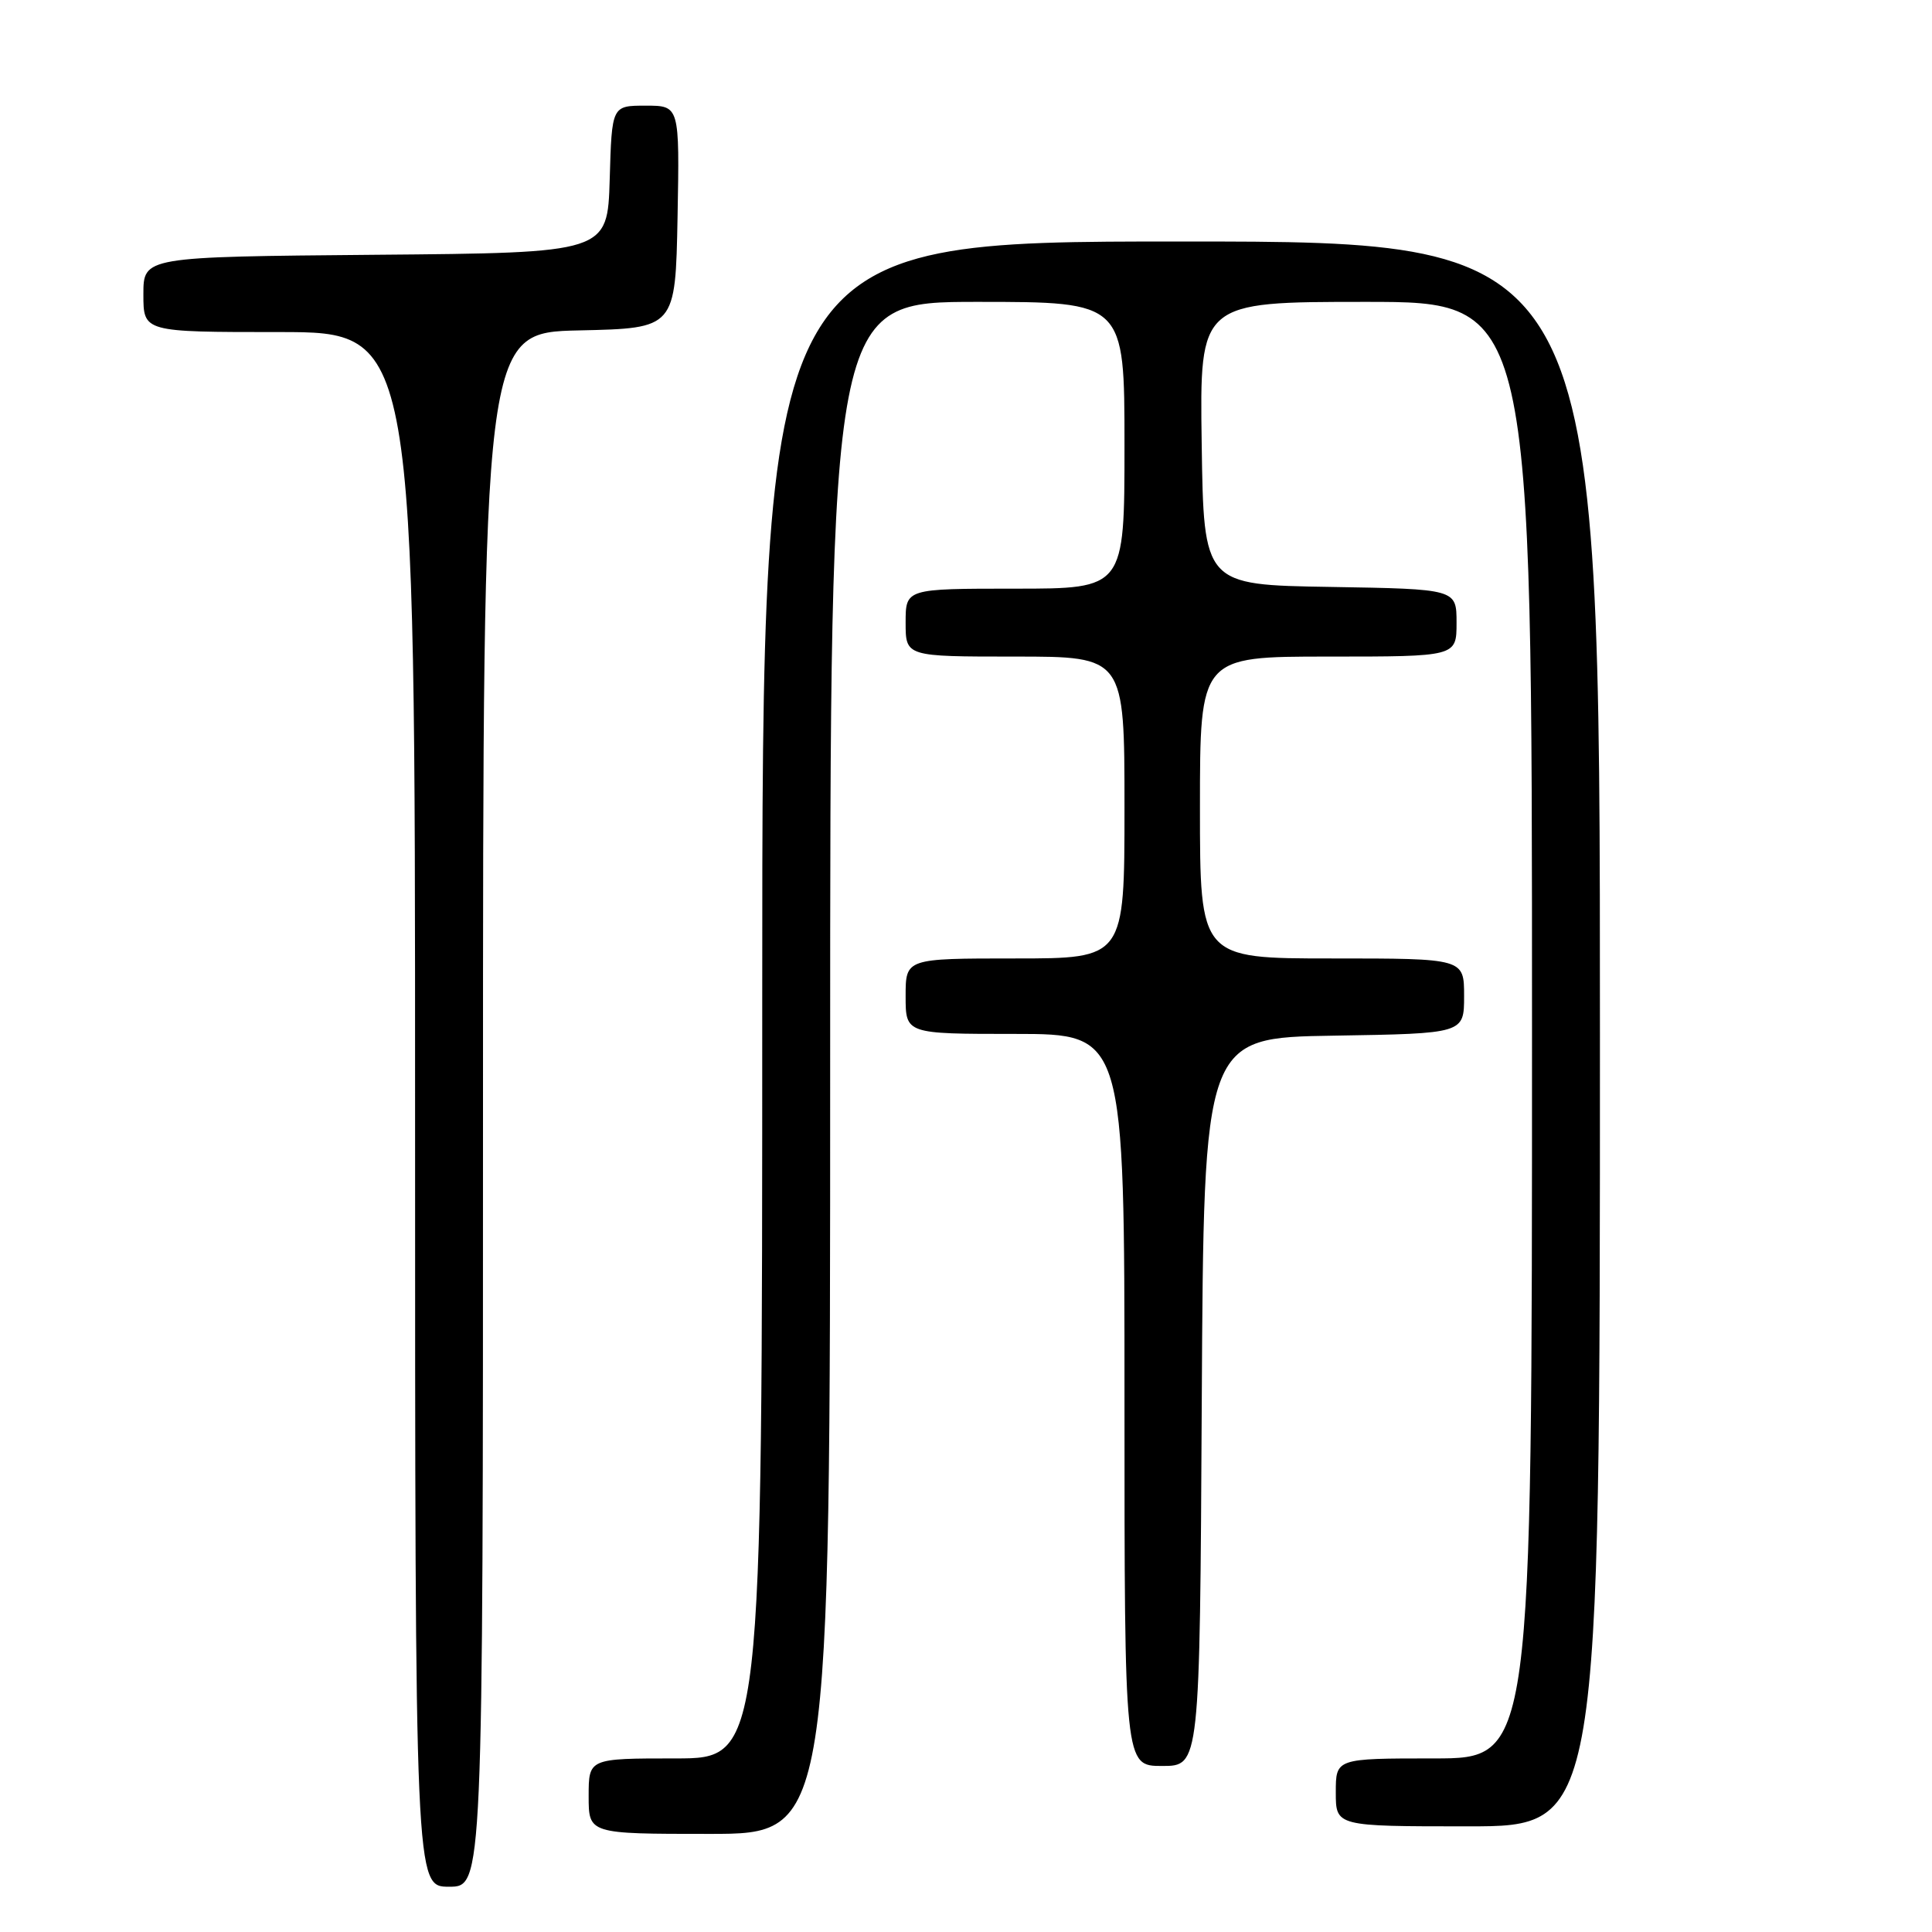 <?xml version="1.0" encoding="UTF-8" standalone="no"?>
<!DOCTYPE svg PUBLIC "-//W3C//DTD SVG 1.1//EN" "http://www.w3.org/Graphics/SVG/1.1/DTD/svg11.dtd" >
<svg xmlns="http://www.w3.org/2000/svg" xmlns:xlink="http://www.w3.org/1999/xlink" version="1.1" viewBox="0 0 256 256">
 <g >
 <path fill="currentColor"
d=" M 64.00 147.03 C 64.00 44.06 64.00 44.06 76.75 43.78 C 89.50 43.50 89.50 43.50 89.78 28.75 C 90.05 14.00 90.05 14.00 85.56 14.00 C 81.07 14.00 81.07 14.00 80.79 23.75 C 80.50 33.50 80.50 33.50 49.75 33.76 C 19.00 34.03 19.00 34.03 19.00 39.01 C 19.00 44.00 19.00 44.00 37.00 44.00 C 55.00 44.00 55.00 44.00 55.00 147.00 C 55.00 250.00 55.00 250.00 59.50 250.00 C 64.00 250.00 64.00 250.00 64.00 147.03 Z  M 110.00 141.50 C 110.00 40.00 110.00 40.00 129.50 40.00 C 149.00 40.00 149.00 40.00 149.00 59.00 C 149.00 78.00 149.00 78.00 134.50 78.00 C 120.00 78.00 120.00 78.00 120.00 82.50 C 120.00 87.00 120.00 87.00 134.50 87.00 C 149.00 87.00 149.00 87.00 149.00 107.00 C 149.00 127.00 149.00 127.00 134.50 127.00 C 120.00 127.00 120.00 127.00 120.00 132.00 C 120.00 137.00 120.00 137.00 134.50 137.00 C 149.00 137.00 149.00 137.00 149.00 185.50 C 149.00 234.00 149.00 234.00 153.99 234.00 C 158.98 234.00 158.98 234.00 159.24 185.75 C 159.50 137.50 159.50 137.50 176.75 137.23 C 194.00 136.95 194.00 136.95 194.00 131.98 C 194.00 127.00 194.00 127.00 176.50 127.00 C 159.00 127.00 159.00 127.00 159.00 107.00 C 159.00 87.00 159.00 87.00 176.00 87.00 C 193.00 87.00 193.00 87.00 193.00 82.52 C 193.00 78.05 193.00 78.05 176.25 77.77 C 159.50 77.50 159.50 77.50 159.23 58.75 C 158.96 40.00 158.96 40.00 180.98 40.00 C 203.00 40.00 203.00 40.00 203.00 136.50 C 203.00 233.00 203.00 233.00 190.00 233.00 C 177.00 233.00 177.00 233.00 177.00 237.50 C 177.00 242.00 177.00 242.00 194.50 242.00 C 212.00 242.00 212.00 242.00 212.00 137.00 C 212.00 32.00 212.00 32.00 156.50 32.00 C 101.00 32.00 101.00 32.00 101.00 132.50 C 101.00 233.00 101.00 233.00 89.50 233.00 C 78.00 233.00 78.00 233.00 78.00 238.00 C 78.00 243.00 78.00 243.00 94.00 243.00 C 110.00 243.00 110.00 243.00 110.00 141.50 Z "/>
</g>
</svg>